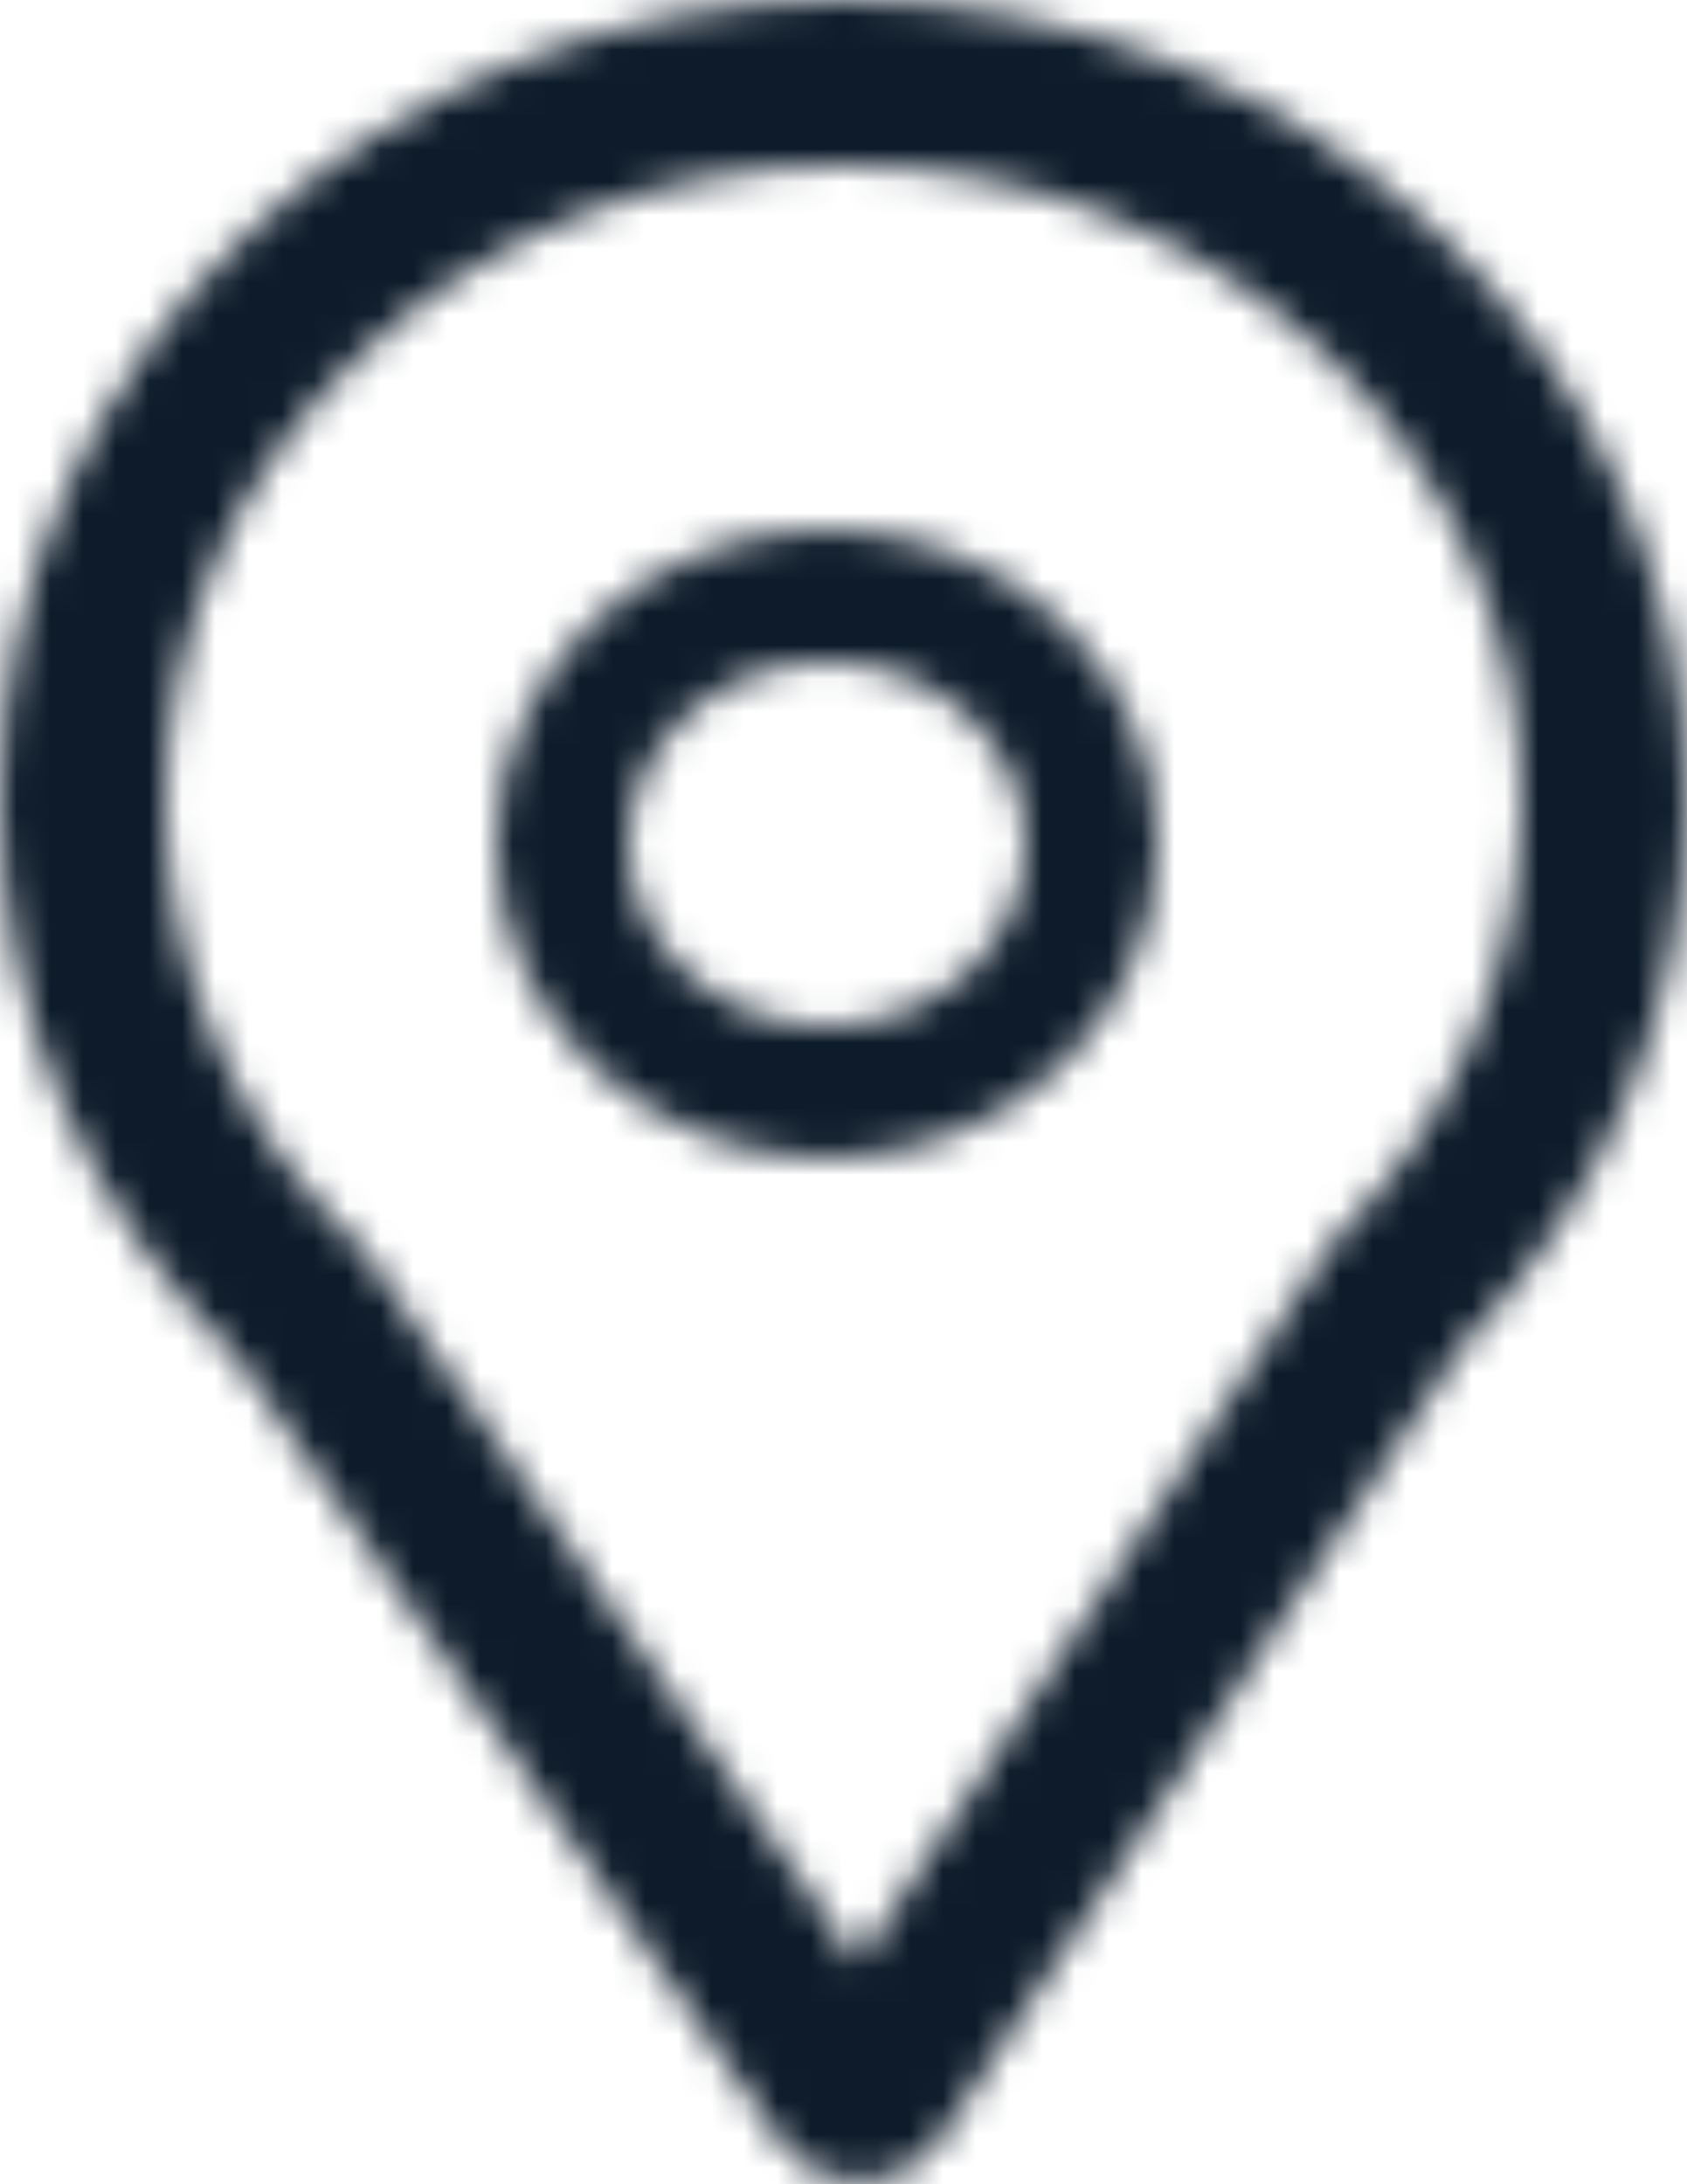 <svg width="51" height="66" viewBox="0 0 51 66" fill="none" xmlns="http://www.w3.org/2000/svg">
<mask id="path-1-inside-1_43_12" fill="white">
<path fill-rule="evenodd" clip-rule="evenodd" d="M40.644 37.158L40.312 37.499L25.936 59.329L11.001 37.798L10.665 37.469C7.121 33.986 5 29.315 5 24.212C5 13.842 13.931 5 25.5 5C37.069 5 46 13.842 46 24.212C46 29.167 44.001 33.712 40.644 37.158ZM0 24.212C0 30.748 2.728 36.679 7.161 41.035L23.515 64.611C24.725 66.356 27.317 66.324 28.485 64.549L44.225 40.647C48.43 36.33 51 30.556 51 24.212C51 10.84 39.583 0 25.5 0C11.417 0 0 10.84 0 24.212ZM31 25.5C31 28.347 28.509 31 25 31C21.491 31 19 28.347 19 25.5C19 22.653 21.491 20 25 20C28.509 20 31 22.653 31 25.5ZM35 25.5C35 30.747 30.523 35 25 35C19.477 35 15 30.747 15 25.5C15 20.253 19.477 16 25 16C30.523 16 35 20.253 35 25.5Z"/>
</mask>
<path d="M40.312 37.499L36.013 33.313L35.615 33.722L35.3 34.2L40.312 37.499ZM40.644 37.158L44.942 41.345L44.942 41.345L40.644 37.158ZM25.936 59.329L21.006 62.749L26.065 70.042L30.947 62.629L25.936 59.329ZM11.001 37.798L15.931 34.379L15.609 33.915L15.206 33.519L11.001 37.798ZM10.665 37.469L14.87 33.189L14.87 33.189L10.665 37.469ZM7.161 41.035L12.091 37.615L11.769 37.151L11.366 36.755L7.161 41.035ZM23.515 64.611L18.585 68.031L18.585 68.031L23.515 64.611ZM28.485 64.549L33.496 67.849L33.496 67.849L28.485 64.549ZM44.225 40.647L39.927 36.461L39.529 36.87L39.215 37.347L44.225 40.647ZM44.61 41.686L44.942 41.345L36.346 32.972L36.013 33.313L44.61 41.686ZM30.947 62.629L45.322 40.799L35.3 34.2L20.925 56.029L30.947 62.629ZM6.071 41.218L21.006 62.749L30.866 55.909L15.931 34.379L6.071 41.218ZM6.46 41.748L6.796 42.078L15.206 33.519L14.87 33.189L6.46 41.748ZM-1 24.212C-1 31.033 1.847 37.216 6.46 41.748L14.87 33.189C12.395 30.757 11 27.598 11 24.212H-1ZM25.5 -1C10.891 -1 -1 10.261 -1 24.212H11C11 17.424 16.971 11 25.5 11V-1ZM52 24.212C52 10.261 40.109 -1 25.5 -1V11C34.029 11 40 17.424 40 24.212H52ZM44.942 41.345C49.317 36.852 52 30.832 52 24.212H40C40 27.501 38.685 30.57 36.346 32.972L44.942 41.345ZM11.366 36.755C8 33.448 6 29.029 6 24.212H-6C-6 32.467 -2.545 39.91 2.956 45.315L11.366 36.755ZM28.445 61.191L12.091 37.615L2.231 44.455L18.585 68.031L28.445 61.191ZM23.474 61.249C24.639 59.48 27.23 59.441 28.445 61.191L18.585 68.031C22.22 73.272 29.994 73.167 33.496 67.849L23.474 61.249ZM39.215 37.347L23.474 61.249L33.496 67.849L49.236 43.947L39.215 37.347ZM45 24.212C45 28.889 43.115 33.188 39.927 36.461L48.524 44.834C53.745 39.472 57 32.223 57 24.212H45ZM25.5 6C36.566 6 45 14.443 45 24.212H57C57 7.237 42.6 -6 25.5 -6V6ZM6 24.212C6 14.443 14.434 6 25.5 6V-6C8.4 -6 -6 7.237 -6 24.212H6ZM25 37C31.592 37 37 31.887 37 25.5H25C25 25.16 25.14 25.009 25.16 24.99C25.179 24.972 25.187 24.971 25.174 24.977C25.165 24.98 25.114 25 25 25V37ZM13 25.5C13 31.887 18.408 37 25 37V25C24.886 25 24.835 24.98 24.826 24.977C24.813 24.971 24.821 24.972 24.84 24.99C24.86 25.009 25 25.16 25 25.5H13ZM25 14C18.408 14 13 19.113 13 25.5H25C25 25.84 24.86 25.991 24.84 26.01C24.821 26.028 24.813 26.029 24.826 26.023C24.835 26.02 24.886 26 25 26V14ZM37 25.5C37 19.113 31.592 14 25 14V26C25.114 26 25.165 26.02 25.174 26.023C25.187 26.029 25.179 26.028 25.16 26.01C25.14 25.991 25 25.84 25 25.5H37ZM25 41C33.543 41 41 34.347 41 25.5H29C29 27.147 27.503 29 25 29V41ZM9 25.5C9 34.347 16.457 41 25 41V29C22.497 29 21 27.147 21 25.5H9ZM25 10C16.457 10 9 16.653 9 25.5H21C21 23.853 22.497 22 25 22V10ZM41 25.5C41 16.653 33.543 10 25 10V22C27.503 22 29 23.853 29 25.5H41Z" fill="#0D1B2A" mask="url(#path-1-inside-1_43_12)"/>
</svg>
